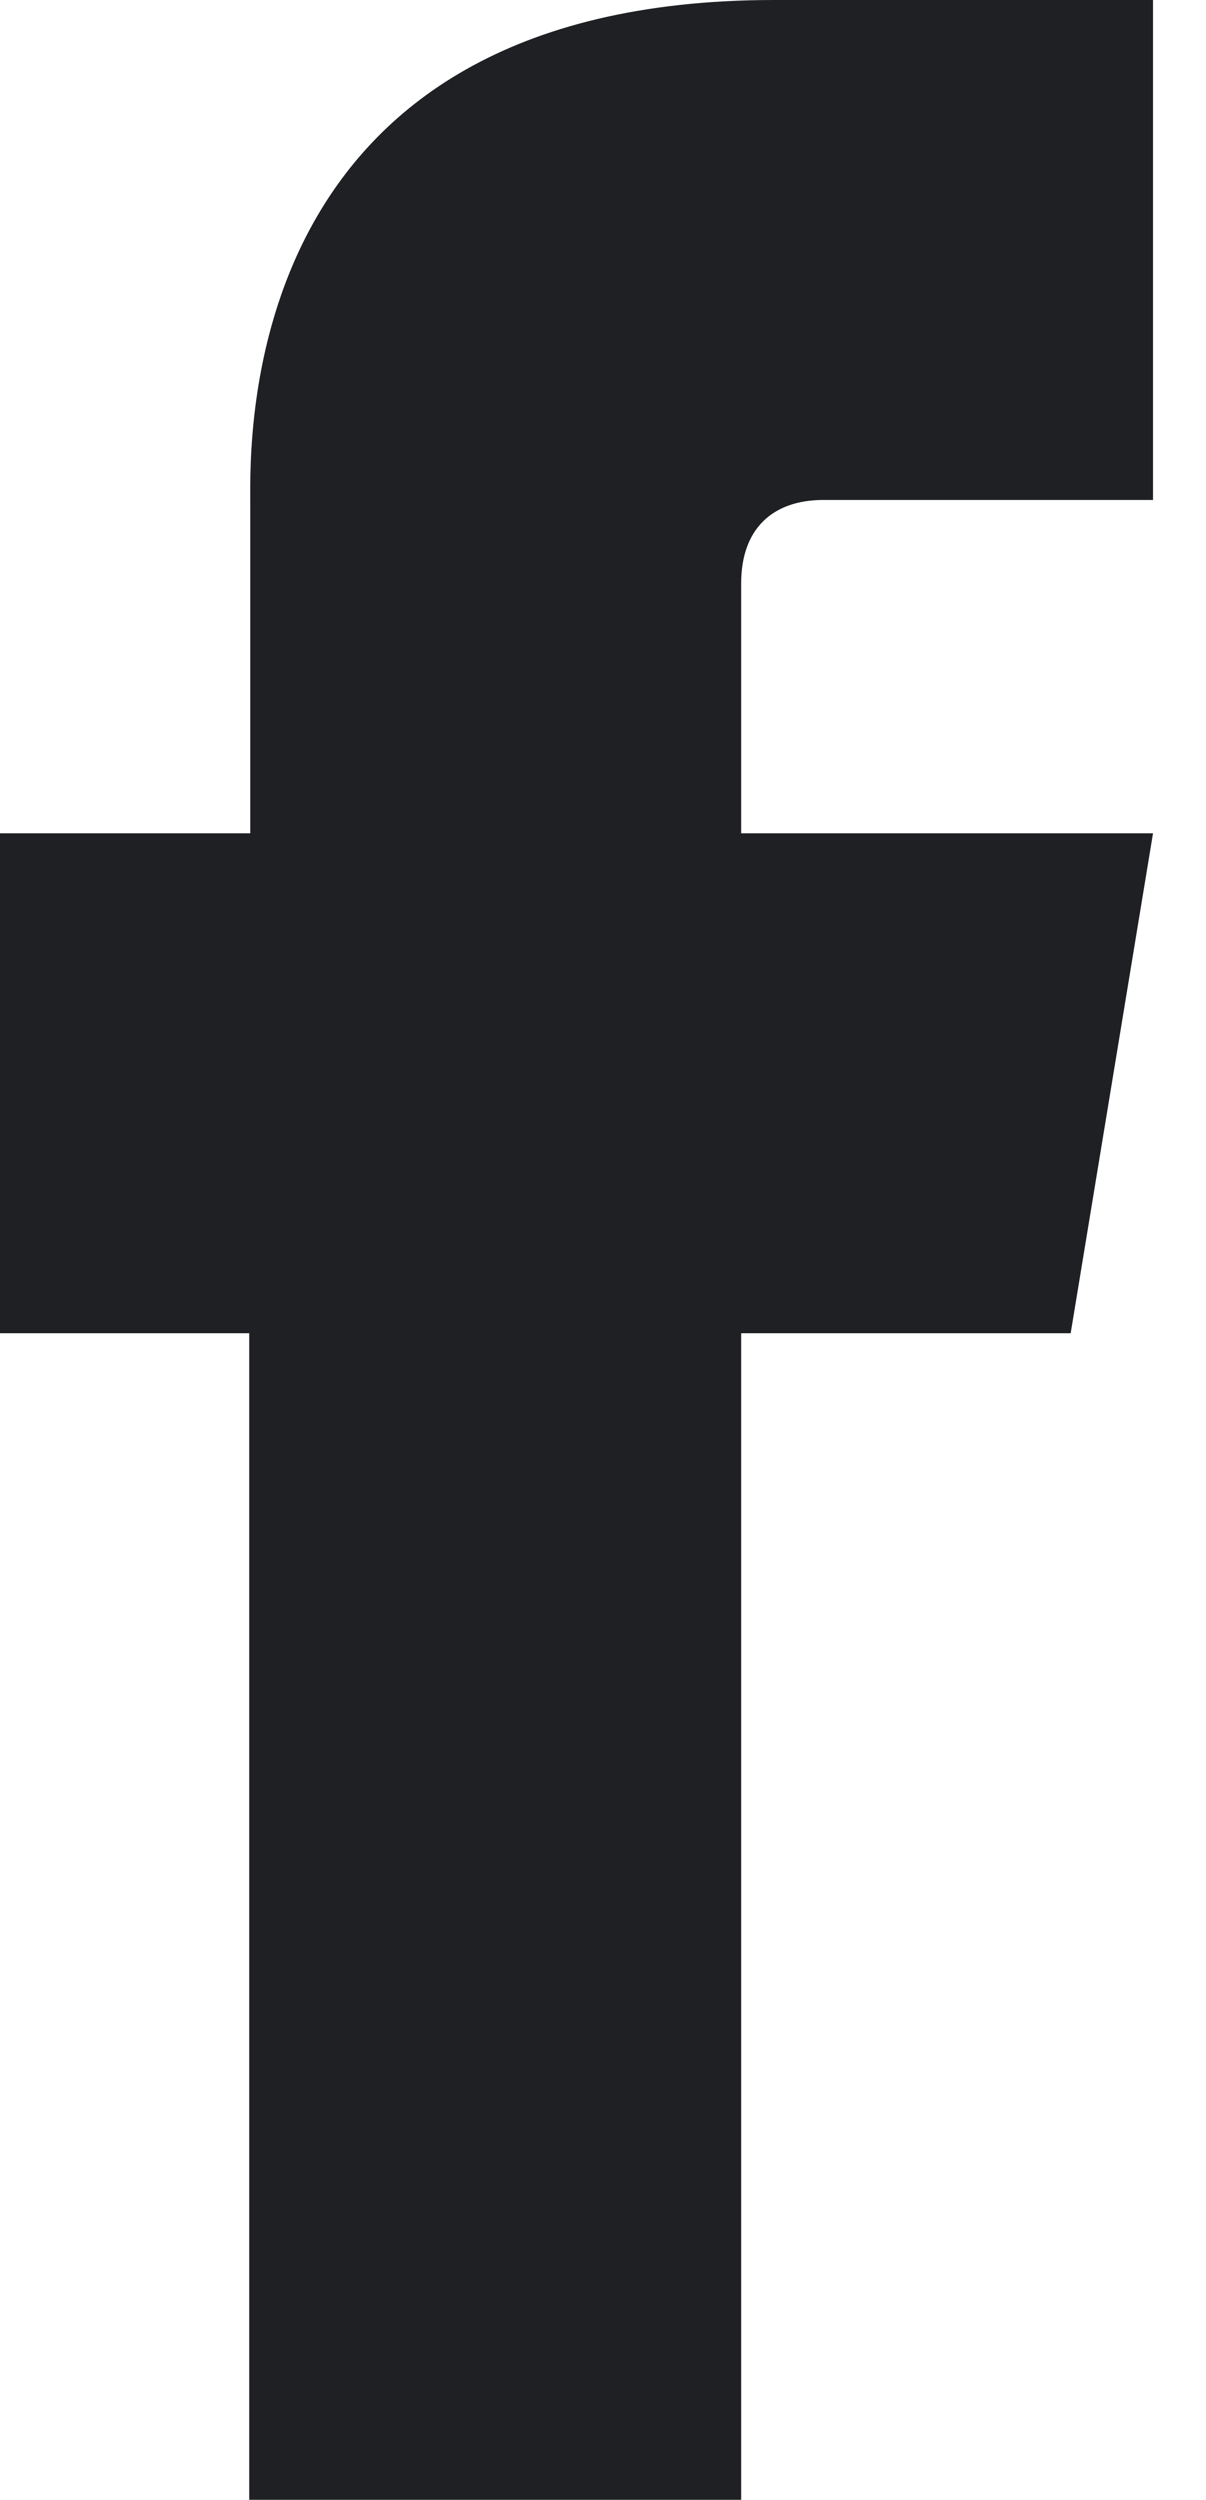 <svg width="14" height="29" viewBox="0 0 14 29" fill="none" xmlns="http://www.w3.org/2000/svg">
<path d="M9.56 5.8H13.385V0H8.989C2.756 0 2.905 5.084 2.905 5.838V9.667H0V15.467H2.893C2.893 21.832 2.893 29 2.893 29H8.604C8.604 29 8.604 21.694 8.604 15.467H12.429L13.385 9.667H8.604V6.767C8.604 6.139 8.964 5.8 9.56 5.8Z" fill="#1E2023"/>
</svg>
